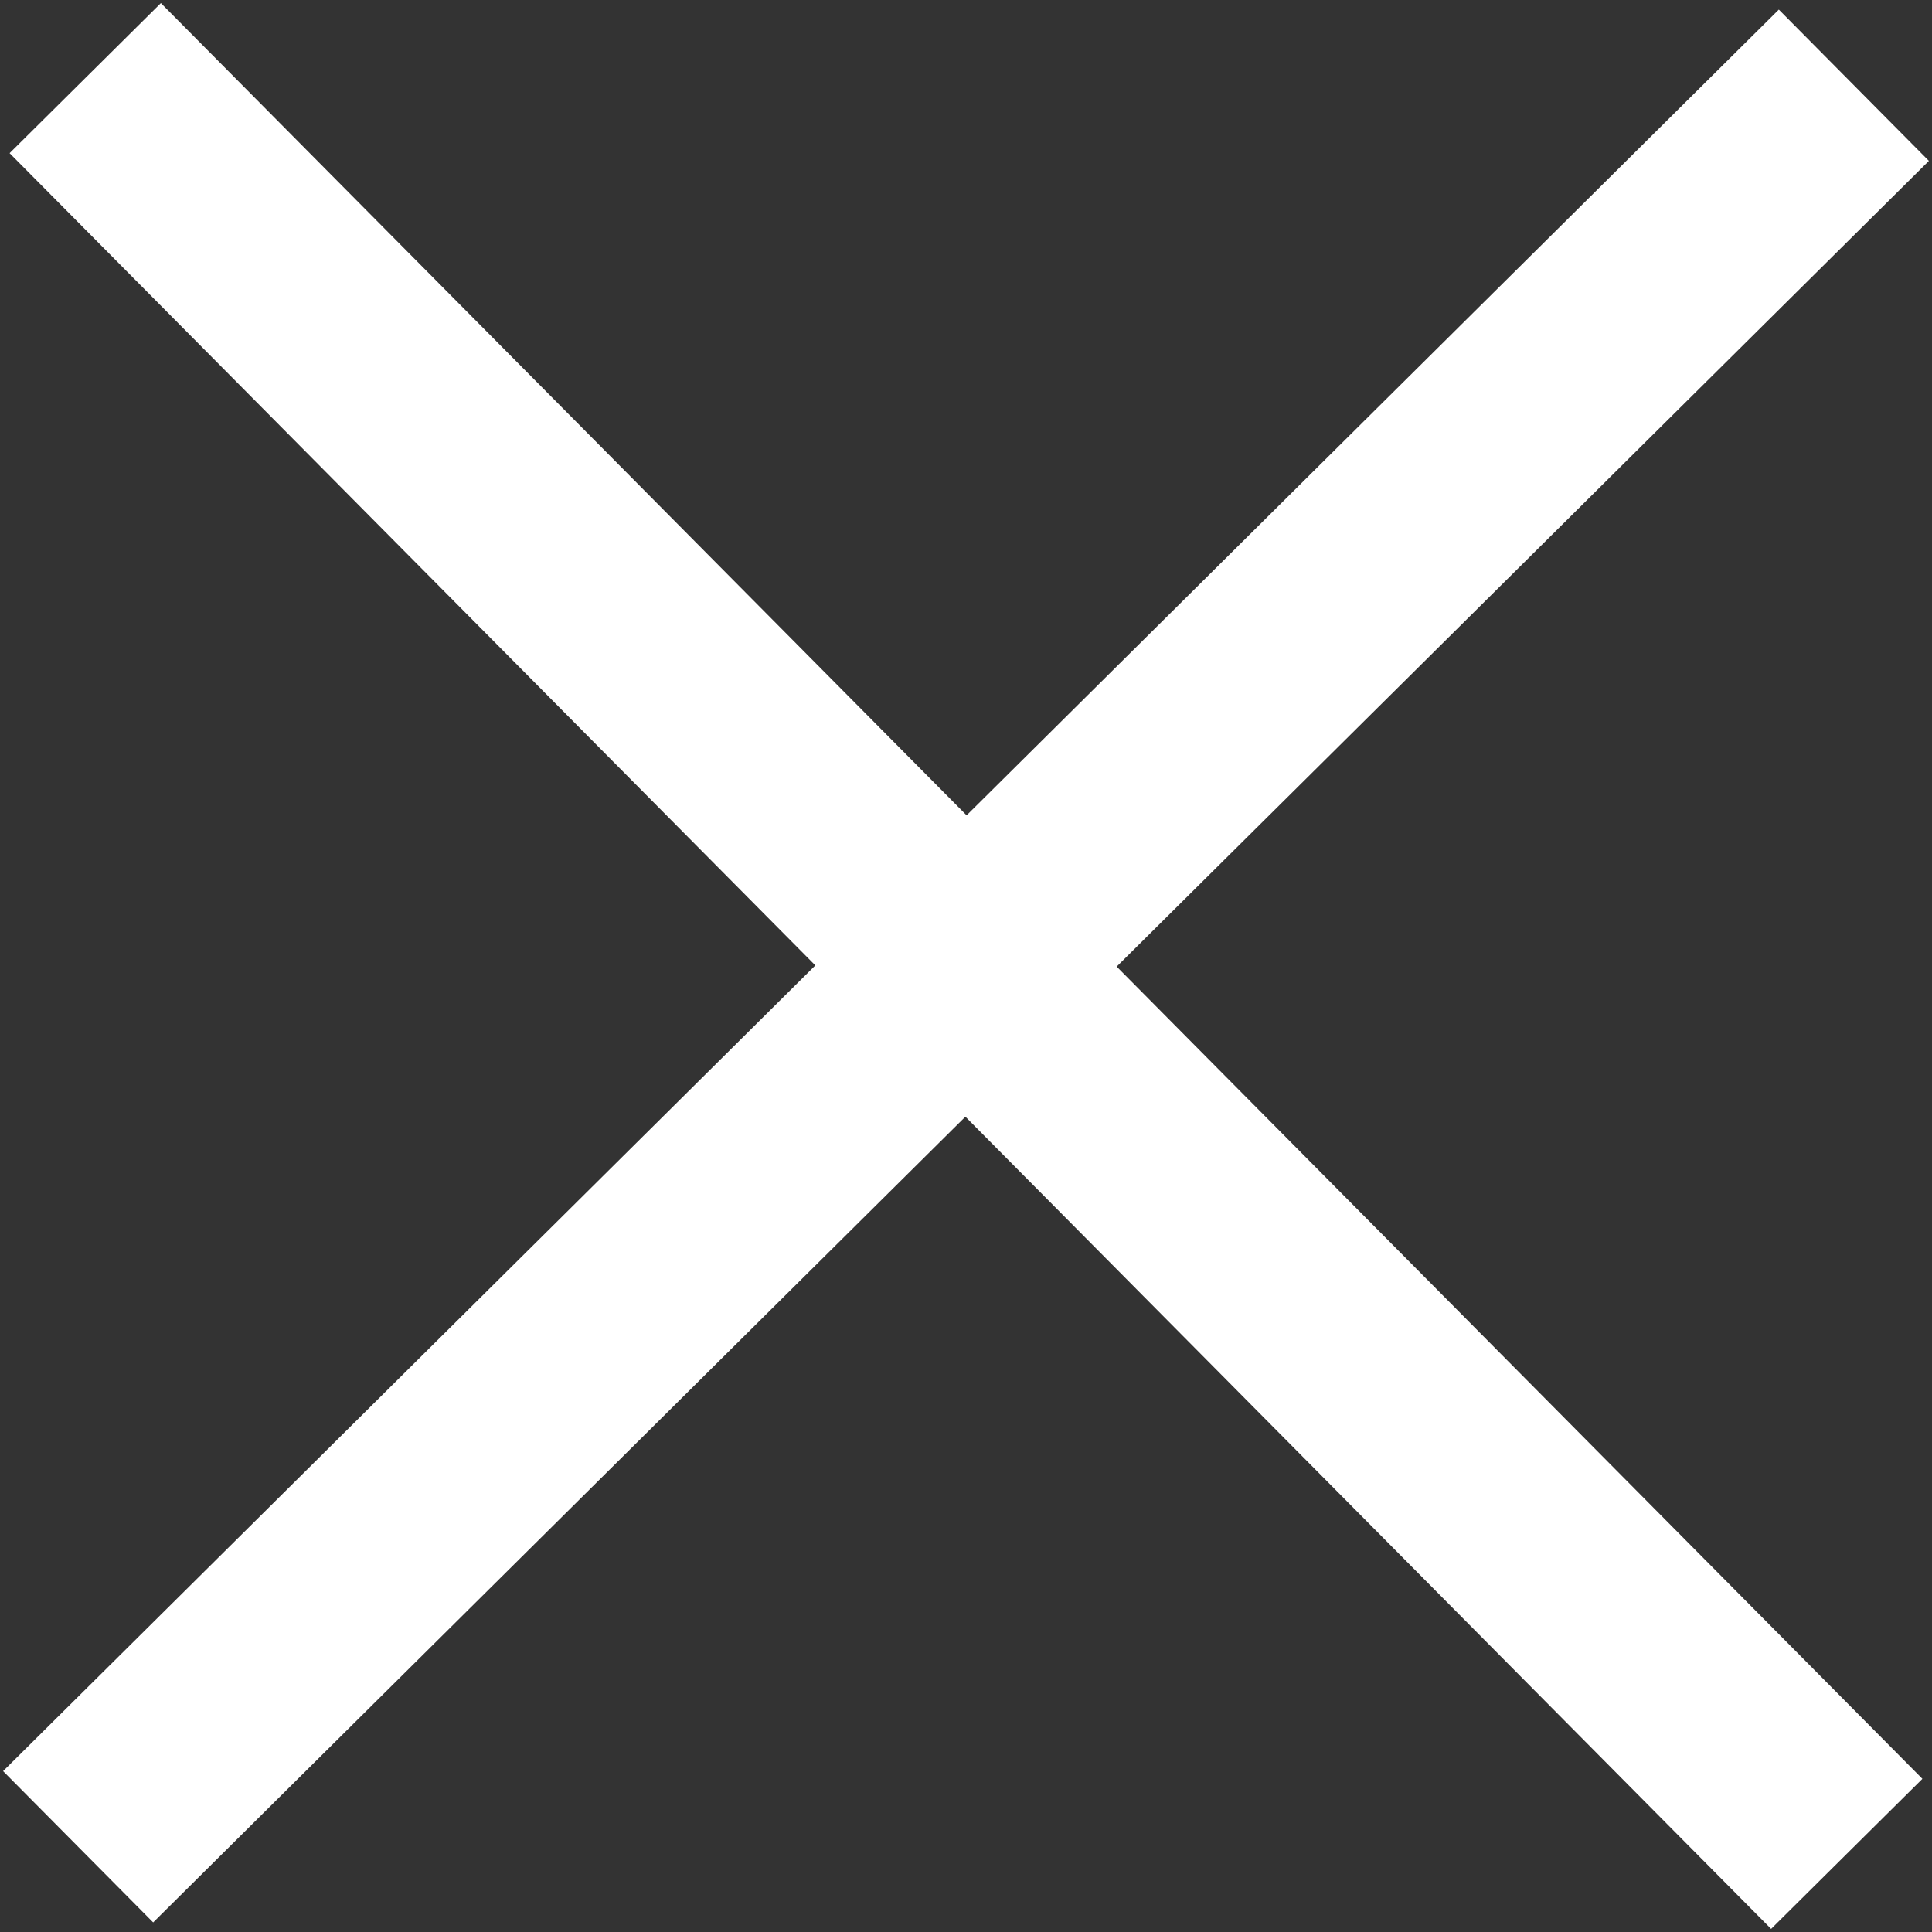 <svg id="Layer_2" xmlns="http://www.w3.org/2000/svg" viewBox="0 0 27.2 27.2"><rect x="0" y="0" width="27.2" height="27.2" fill="#333333" stroke="none"/><style>.st0{fill:none;stroke:#ffffff;stroke-width:3;stroke-miterlimit:10}</style><path class="st0" d="M1.2 1.1l24.8 25M26.1 1.2L1.1 26"/></svg>